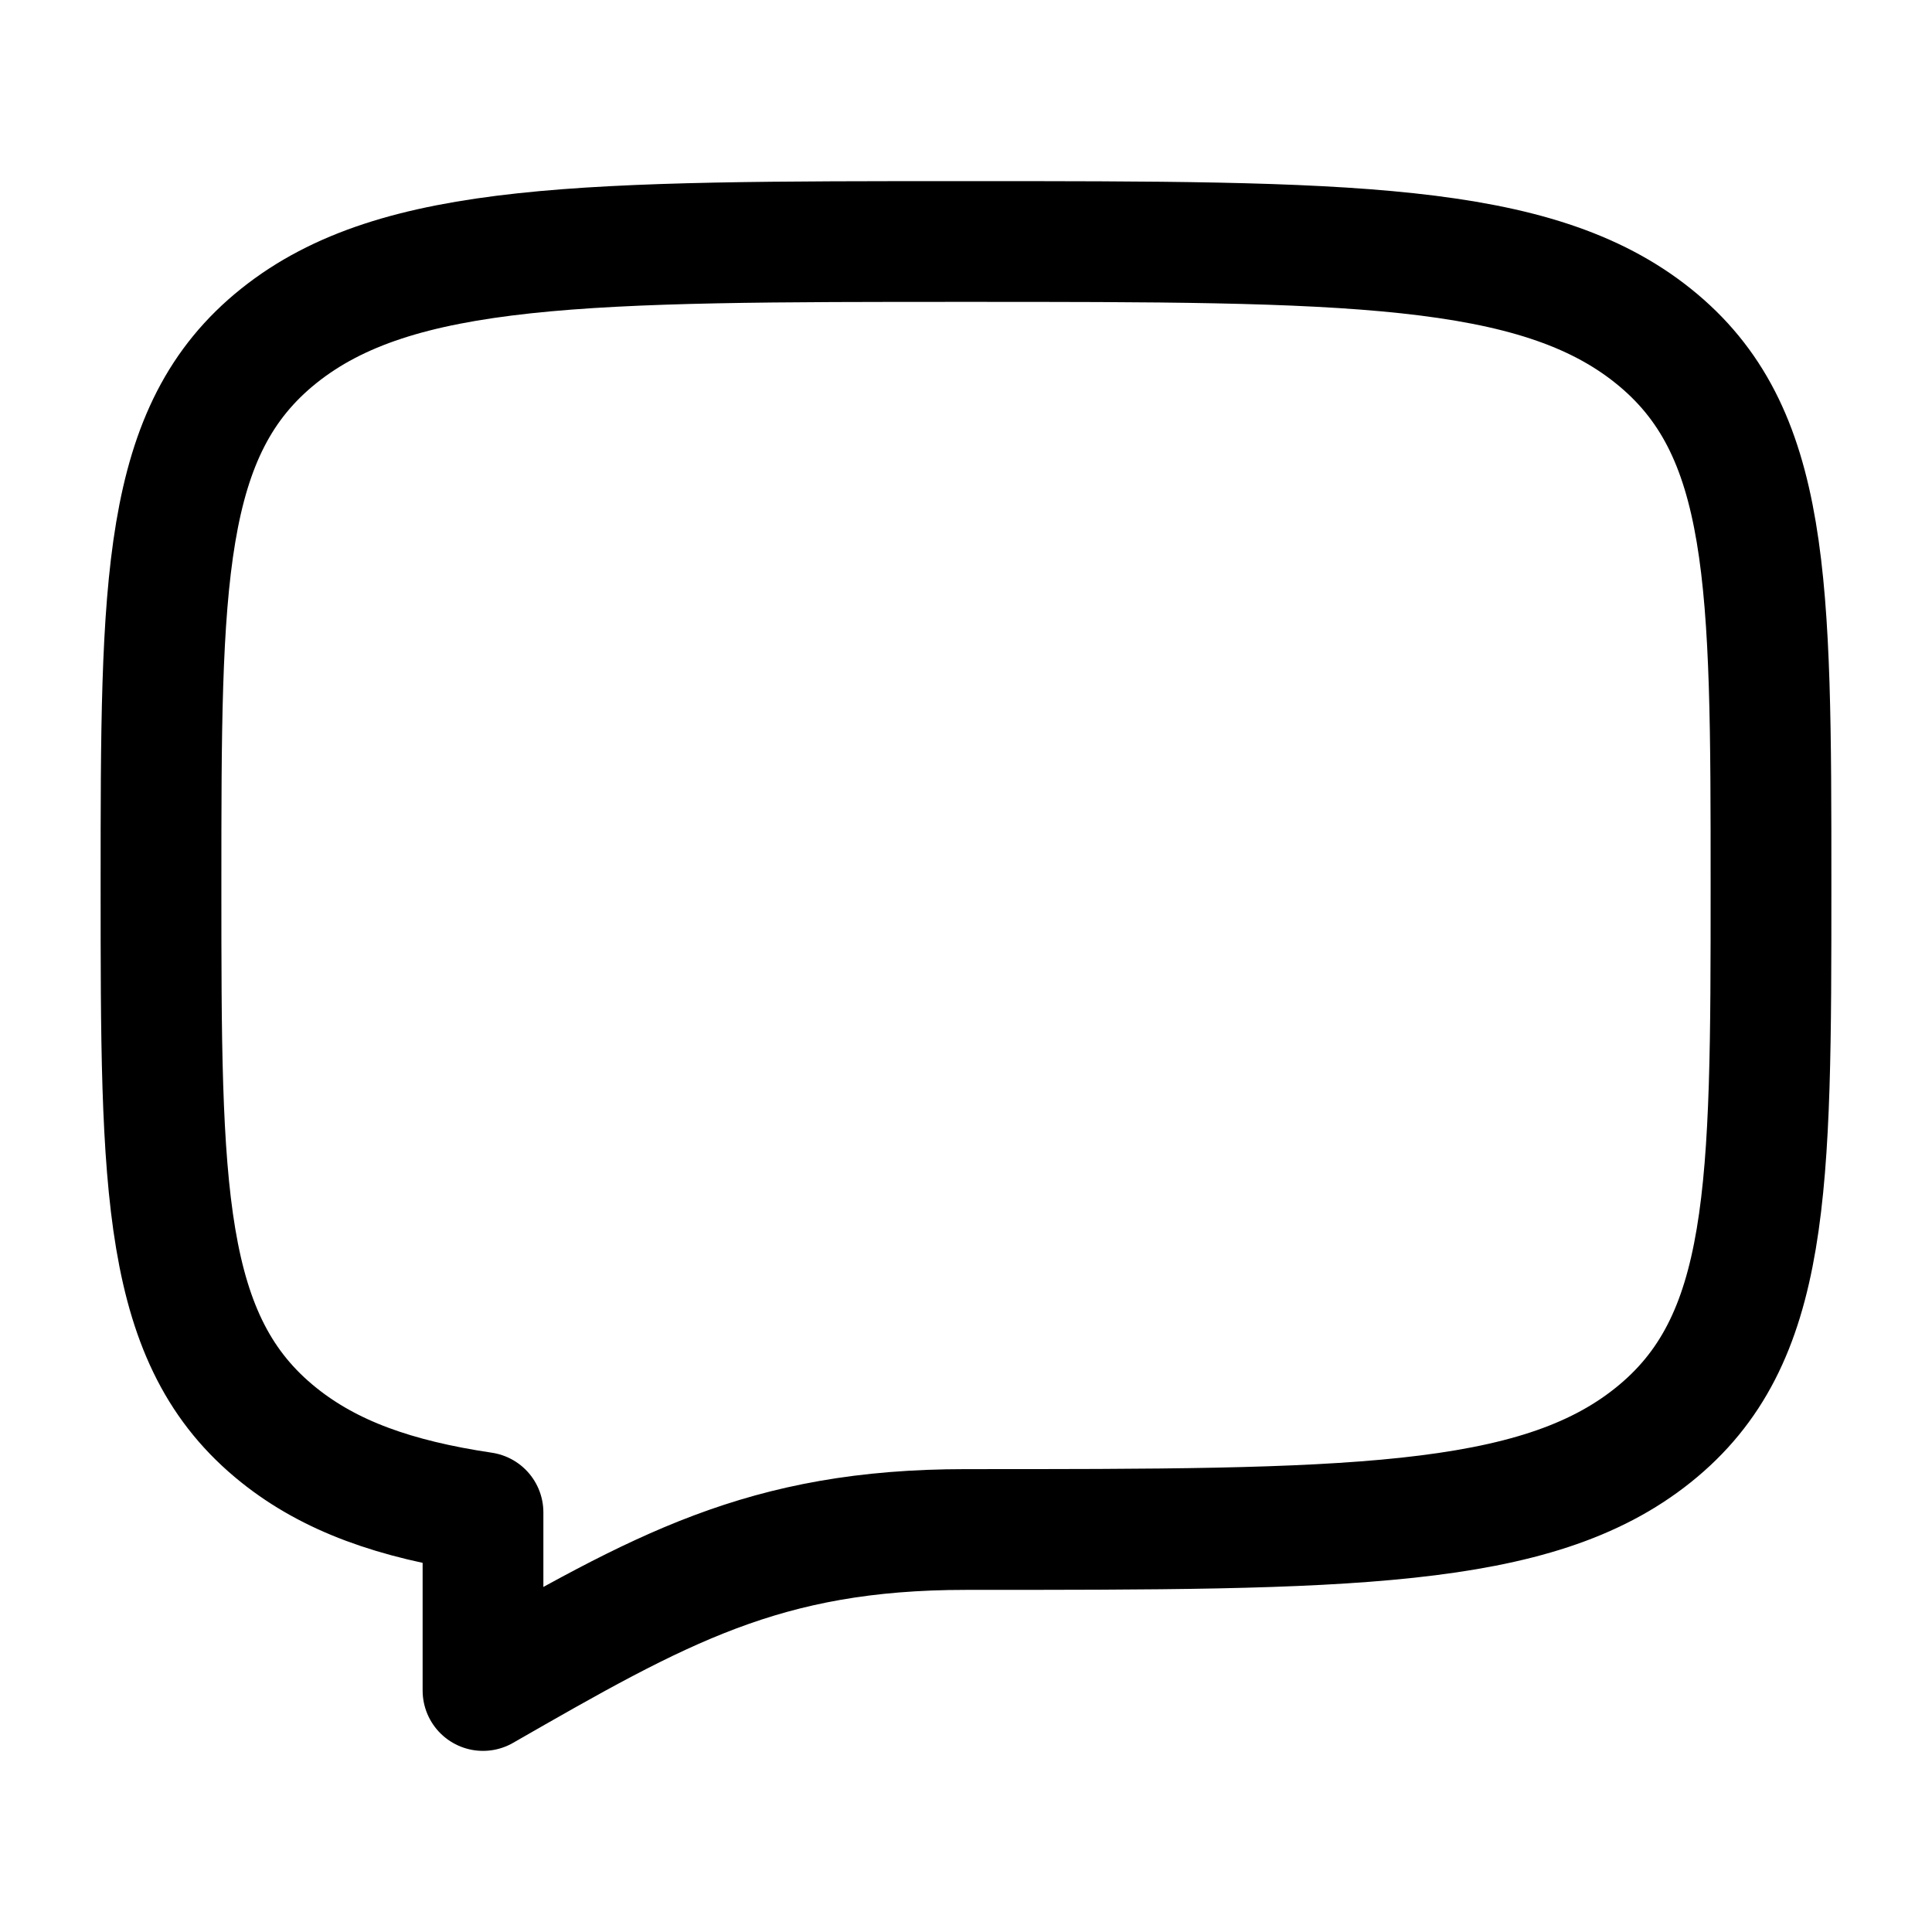 <svg xmlns="http://www.w3.org/2000/svg" width="24" height="24" fill="none" viewBox="0 0 24 24" stroke-width="1.5" stroke-linecap="round" stroke-linejoin="round" stroke="currentColor"><path d="M3.464 17.828C2 16.657 2 14.771 2 11c0-3.771 0-5.657 1.464-6.828C4.93 3 7.286 3 12 3c4.714 0 7.071 0 8.535 1.172C22 5.343 22 7.229 22 11c0 3.771 0 5.657-1.465 6.828C19.072 19 16.714 19 12 19c-2.51 0-3.8.738-6 2v-2.212c-1.094-.163-1.899-.45-2.536-.96Z"/></svg>